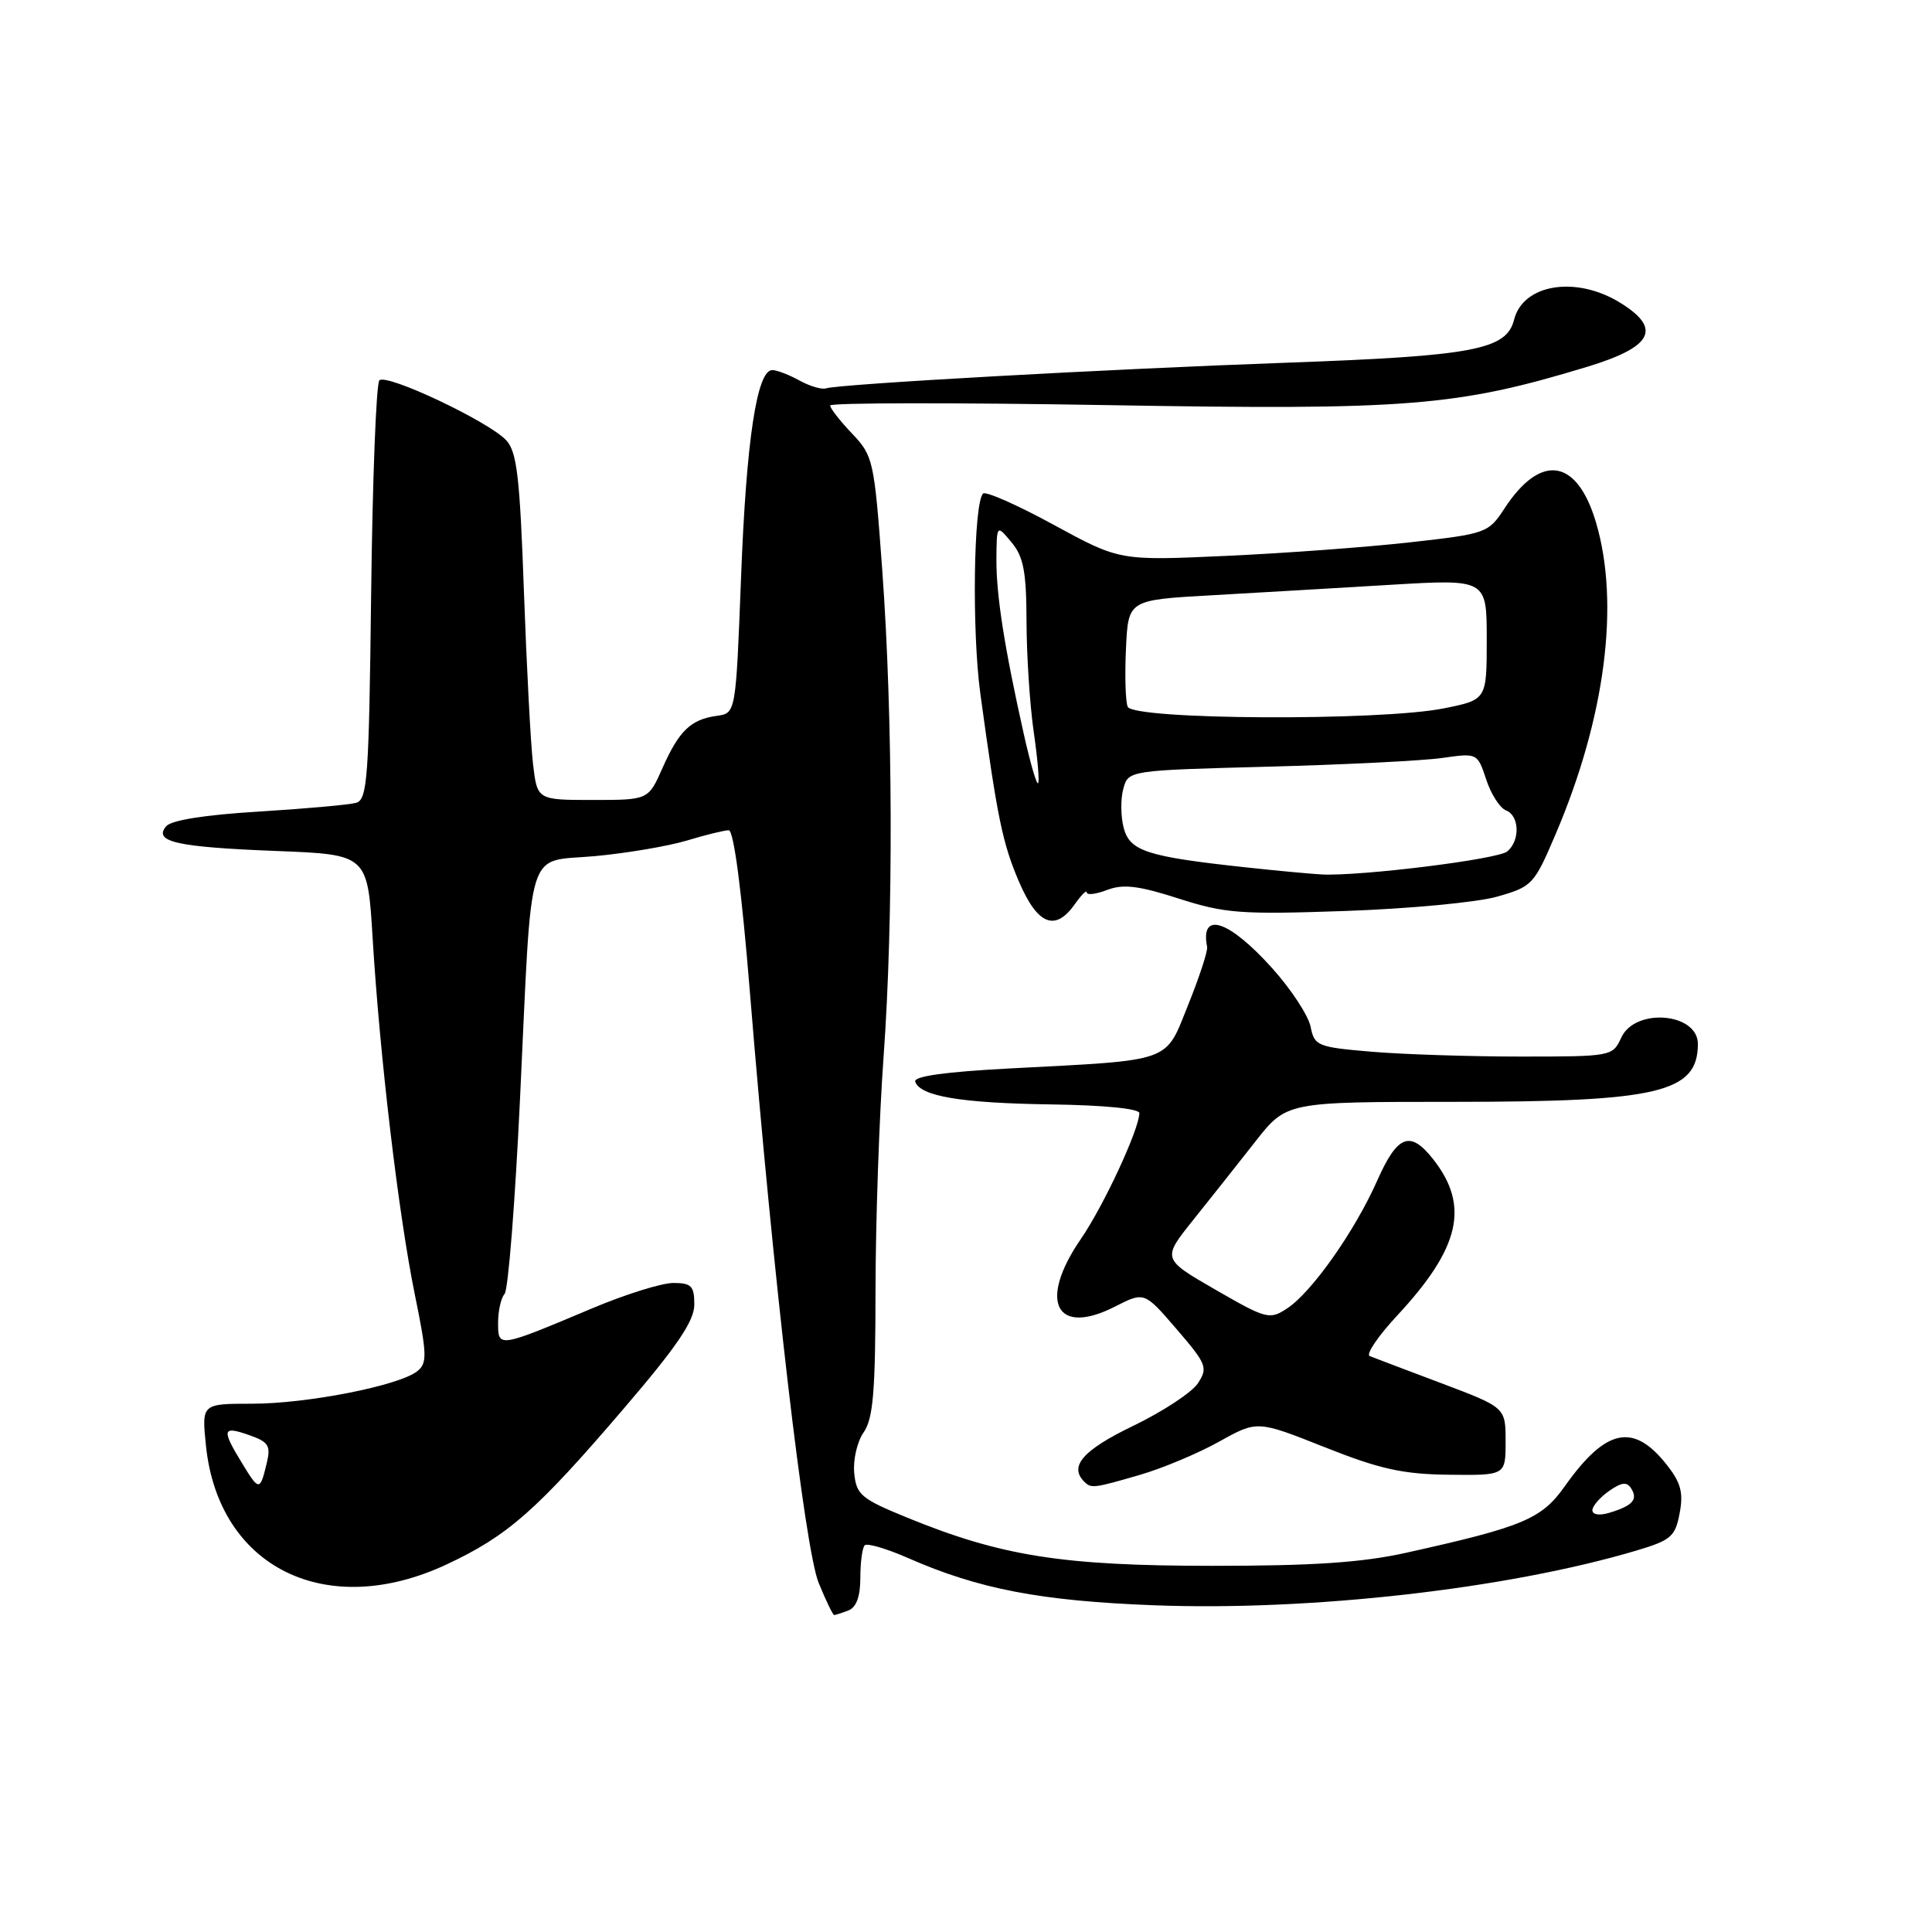 <?xml version="1.0" encoding="UTF-8" standalone="no"?>
<!DOCTYPE svg PUBLIC "-//W3C//DTD SVG 1.1//EN" "http://www.w3.org/Graphics/SVG/1.1/DTD/svg11.dtd" >
<svg xmlns="http://www.w3.org/2000/svg" xmlns:xlink="http://www.w3.org/1999/xlink" version="1.1" viewBox="0 0 256 256">
 <g >
 <path fill="currentColor"
d=" M 112.42 213.39 C 113.47 212.99 114.00 211.54 114.00 209.06 C 114.00 207.01 114.26 205.07 114.58 204.76 C 114.89 204.44 117.48 205.20 120.33 206.45 C 129.70 210.57 137.92 212.14 153.00 212.71 C 173.70 213.49 199.74 210.53 216.79 205.47 C 221.42 204.09 221.98 203.62 222.56 200.51 C 223.08 197.78 222.72 196.45 220.85 194.09 C 216.43 188.48 212.78 189.26 207.34 196.94 C 204.27 201.28 201.82 202.31 186.32 205.75 C 180.48 207.05 173.95 207.49 160.50 207.48 C 140.75 207.47 132.67 206.19 120.22 201.10 C 114.10 198.60 113.47 198.07 113.19 195.19 C 113.02 193.44 113.58 191.01 114.44 189.79 C 115.70 187.98 116.00 184.38 116.01 171.03 C 116.02 161.94 116.50 147.97 117.08 140.00 C 118.40 121.77 118.32 94.97 116.90 75.50 C 115.84 60.99 115.71 60.40 112.90 57.45 C 111.31 55.78 110.00 54.10 110.00 53.73 C 110.00 53.36 126.55 53.34 146.78 53.68 C 186.53 54.37 193.04 53.85 210.29 48.61 C 219.00 45.97 220.25 43.55 214.69 40.12 C 208.84 36.50 201.81 37.63 200.62 42.37 C 199.62 46.35 195.26 47.17 170.50 48.06 C 146.69 48.91 111.29 50.88 109.45 51.46 C 108.87 51.64 107.30 51.17 105.95 50.43 C 104.60 49.68 102.98 49.05 102.35 49.04 C 100.30 48.97 98.88 58.33 98.19 76.60 C 97.50 94.50 97.50 94.50 95.00 94.85 C 91.54 95.32 89.98 96.82 87.79 101.75 C 85.91 106.00 85.91 106.00 78.55 106.00 C 71.19 106.00 71.19 106.00 70.63 101.25 C 70.32 98.64 69.78 88.32 69.42 78.32 C 68.88 63.11 68.49 59.84 67.06 58.32 C 64.70 55.82 51.21 49.45 50.27 50.40 C 49.85 50.82 49.36 63.48 49.18 78.54 C 48.89 103.14 48.69 105.96 47.18 106.38 C 46.26 106.64 40.45 107.16 34.28 107.54 C 27.16 107.97 22.68 108.68 22.01 109.49 C 20.30 111.55 23.40 112.24 36.61 112.76 C 48.71 113.23 48.71 113.23 49.38 124.37 C 50.33 140.01 52.80 160.90 54.96 171.50 C 56.60 179.52 56.63 180.63 55.28 181.70 C 52.86 183.61 40.70 186.00 33.41 186.00 C 26.72 186.00 26.72 186.00 27.29 191.56 C 28.96 207.72 43.23 214.76 59.19 207.29 C 67.29 203.50 71.11 200.14 82.68 186.61 C 89.74 178.37 92.00 175.03 92.00 172.86 C 92.00 170.40 91.61 170.00 89.22 170.00 C 87.69 170.00 82.85 171.51 78.47 173.36 C 65.97 178.62 66.00 178.62 66.00 175.27 C 66.00 173.69 66.39 171.97 66.86 171.45 C 67.34 170.93 68.26 159.25 68.91 145.50 C 70.54 111.18 69.57 114.30 78.85 113.44 C 83.06 113.05 88.53 112.12 91.00 111.38 C 93.47 110.63 95.98 110.02 96.56 110.01 C 97.23 110.00 98.29 118.12 99.38 131.64 C 102.47 169.59 106.62 205.18 108.48 209.75 C 109.44 212.09 110.36 214.00 110.53 214.00 C 110.70 214.00 111.55 213.73 112.42 213.39 Z  M 151.07 195.42 C 154.06 194.55 158.77 192.57 161.55 191.02 C 166.59 188.21 166.59 188.21 175.55 191.77 C 182.85 194.67 185.88 195.34 192.00 195.41 C 199.50 195.50 199.50 195.50 199.50 191.00 C 199.50 186.50 199.50 186.50 191.00 183.29 C 186.32 181.53 182.05 179.91 181.50 179.69 C 180.95 179.48 182.59 177.05 185.14 174.31 C 193.48 165.34 194.76 159.78 189.90 153.60 C 186.85 149.73 185.17 150.38 182.48 156.45 C 179.53 163.12 173.80 171.25 170.54 173.38 C 168.23 174.90 167.80 174.78 161.05 170.89 C 153.98 166.81 153.98 166.81 158.10 161.66 C 160.37 158.82 164.09 154.14 166.35 151.25 C 170.47 146.00 170.47 146.00 192.61 146.00 C 219.75 146.00 224.94 144.78 224.98 138.36 C 225.01 134.19 216.65 133.48 214.82 137.50 C 213.69 139.97 213.52 140.00 201.49 140.00 C 194.79 140.00 185.90 139.71 181.75 139.36 C 174.56 138.75 174.17 138.59 173.66 136.04 C 173.36 134.56 171.08 131.08 168.58 128.30 C 162.83 121.90 159.00 120.65 159.95 125.47 C 160.06 126.00 158.93 129.44 157.45 133.12 C 154.32 140.90 155.63 140.43 133.71 141.58 C 125.31 142.02 121.04 142.61 121.27 143.32 C 121.92 145.26 127.34 146.17 139.25 146.34 C 146.32 146.44 150.98 146.90 150.97 147.50 C 150.93 149.69 146.22 159.82 143.20 164.20 C 137.53 172.46 139.91 177.13 147.76 173.12 C 151.63 171.15 151.63 171.15 155.90 176.11 C 159.89 180.75 160.08 181.23 158.73 183.29 C 157.93 184.51 154.06 187.05 150.14 188.94 C 143.49 192.15 141.62 194.29 143.67 196.33 C 144.59 197.25 144.91 197.21 151.07 195.42 Z  M 142.44 119.78 C 143.30 118.56 144.00 117.87 144.00 118.25 C 144.00 118.64 145.22 118.49 146.71 117.92 C 148.84 117.11 150.89 117.36 156.20 119.07 C 162.33 121.04 164.43 121.19 178.24 120.71 C 186.63 120.42 195.68 119.57 198.34 118.82 C 203.03 117.49 203.27 117.24 206.12 110.55 C 212.71 95.11 214.67 79.97 211.47 69.20 C 208.95 60.73 204.15 60.02 199.34 67.39 C 197.22 70.63 196.93 70.73 186.84 71.86 C 181.15 72.50 170.17 73.31 162.42 73.66 C 148.35 74.30 148.35 74.30 139.62 69.54 C 134.82 66.92 130.61 65.06 130.26 65.40 C 129.00 66.67 128.77 83.60 129.90 91.92 C 132.15 108.38 132.84 111.77 135.04 116.87 C 137.49 122.57 139.84 123.49 142.44 119.78 Z  M 211.00 200.12 C 211.00 199.57 211.99 198.42 213.20 197.57 C 214.89 196.39 215.58 196.31 216.16 197.26 C 217.06 198.71 216.31 199.53 213.25 200.45 C 211.95 200.85 211.00 200.71 211.00 200.12 Z  M 32.06 193.86 C 29.33 189.39 29.46 188.91 32.99 190.15 C 35.58 191.05 35.90 191.55 35.35 193.85 C 34.45 197.60 34.34 197.61 32.06 193.86 Z  M 165.00 114.92 C 151.98 113.51 149.72 112.78 148.90 109.72 C 148.50 108.22 148.47 105.89 148.84 104.54 C 149.50 102.08 149.50 102.08 168.00 101.59 C 178.18 101.32 188.59 100.80 191.13 100.43 C 195.75 99.77 195.77 99.78 196.93 103.29 C 197.57 105.24 198.75 107.07 199.55 107.38 C 201.34 108.07 201.45 111.38 199.72 112.82 C 198.45 113.87 180.27 116.12 175.14 115.87 C 173.69 115.79 169.12 115.37 165.00 114.92 Z  M 135.67 97.32 C 133.08 85.76 132.00 78.83 132.03 74.07 C 132.07 69.50 132.07 69.50 134.03 71.86 C 135.63 73.78 136.00 75.75 136.02 82.36 C 136.03 86.84 136.46 93.41 136.97 96.96 C 137.49 100.52 137.75 103.59 137.55 103.78 C 137.35 103.98 136.51 101.07 135.67 97.32 Z  M 149.42 93.64 C 149.13 92.90 149.03 89.41 149.20 85.89 C 149.50 79.50 149.50 79.50 160.50 78.88 C 166.55 78.54 177.24 77.91 184.25 77.49 C 197.00 76.73 197.00 76.73 197.00 84.73 C 197.00 92.72 197.00 92.72 191.33 93.86 C 182.88 95.56 150.09 95.39 149.42 93.64 Z "/>
</g>
</svg>